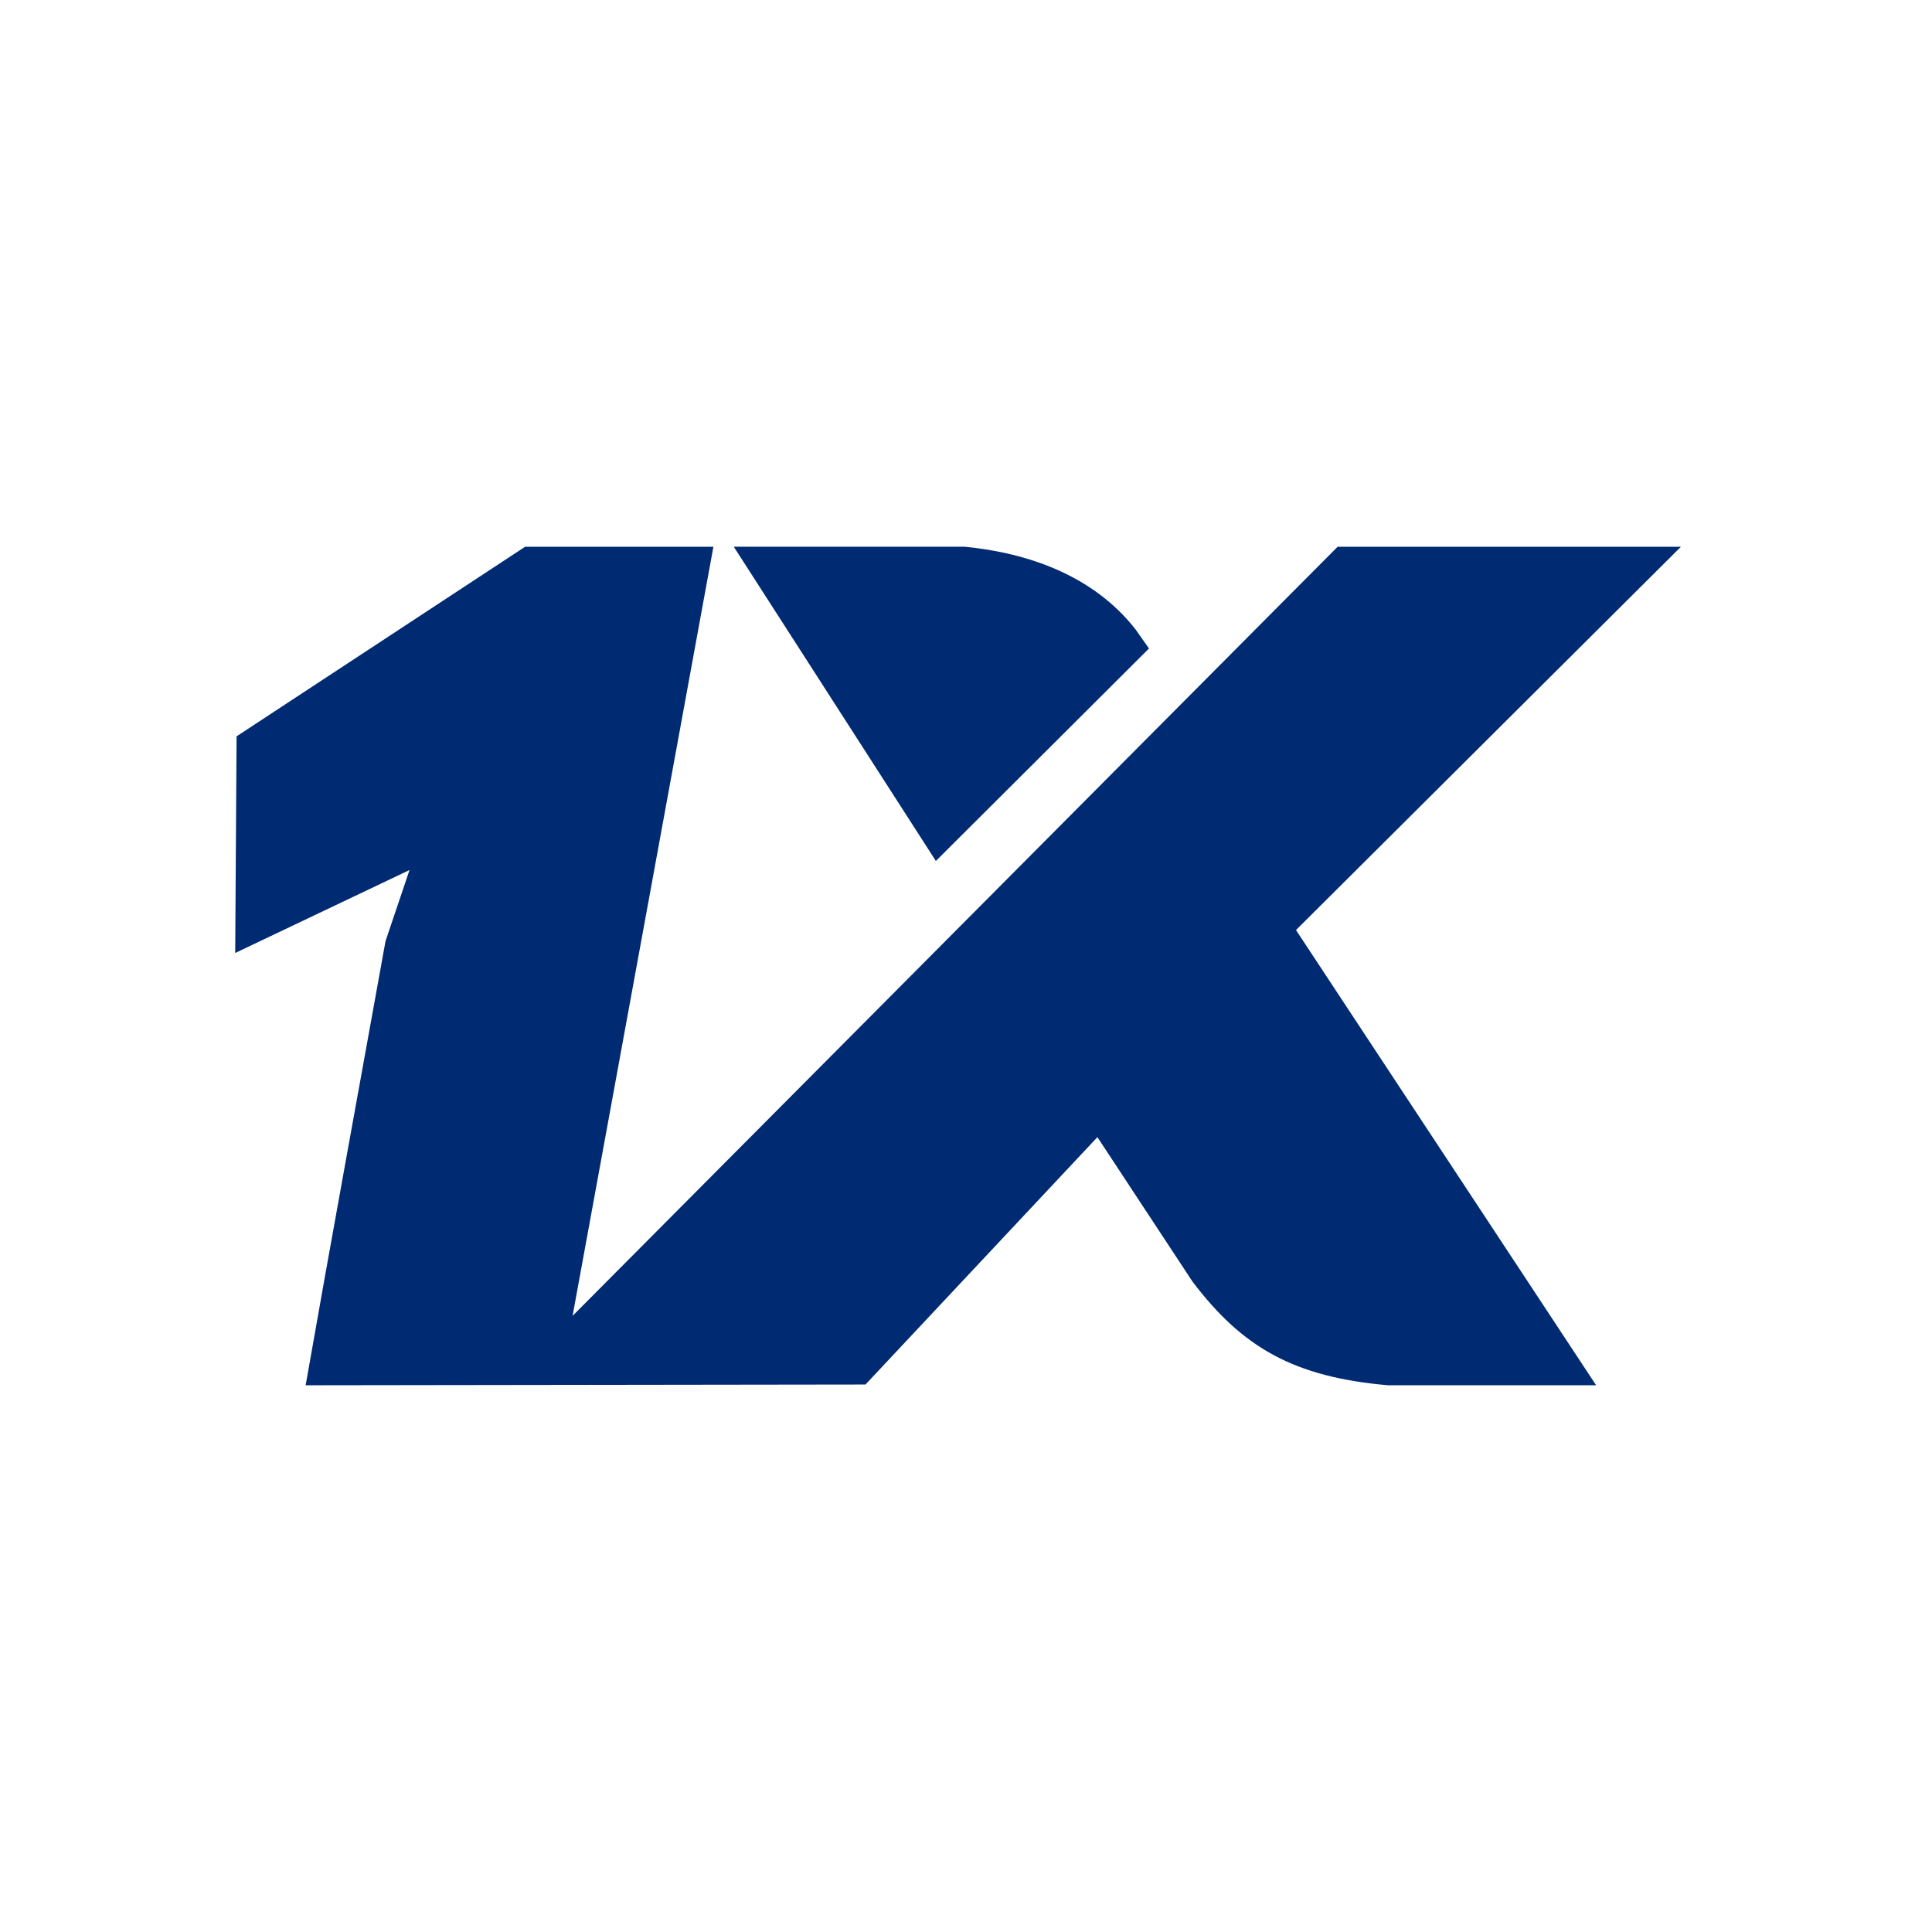 <svg width="160" height="160" viewBox="0 0 160 160" fill="none" xmlns="http://www.w3.org/2000/svg">
<path fill-rule="evenodd" clip-rule="evenodd" d="M114.956 114.722H132.185L107.329 77.023L139.207 45.28H110.777L47.42 108.972L59.082 45.28H43.487L19.592 60.981L19.479 78.922L33.915 72.052L31.927 77.942C29.721 90.2 27.464 102.458 25.312 114.722L71.677 114.659L90.882 94.173L98.754 106.131C102.893 111.602 107.159 114.044 114.956 114.722ZM77.505 71.303L60.767 45.277H79.891C85.215 45.799 90.576 47.692 94.048 52.133L95.153 53.706L77.505 71.303Z" fill="#002B72"/>
</svg>
